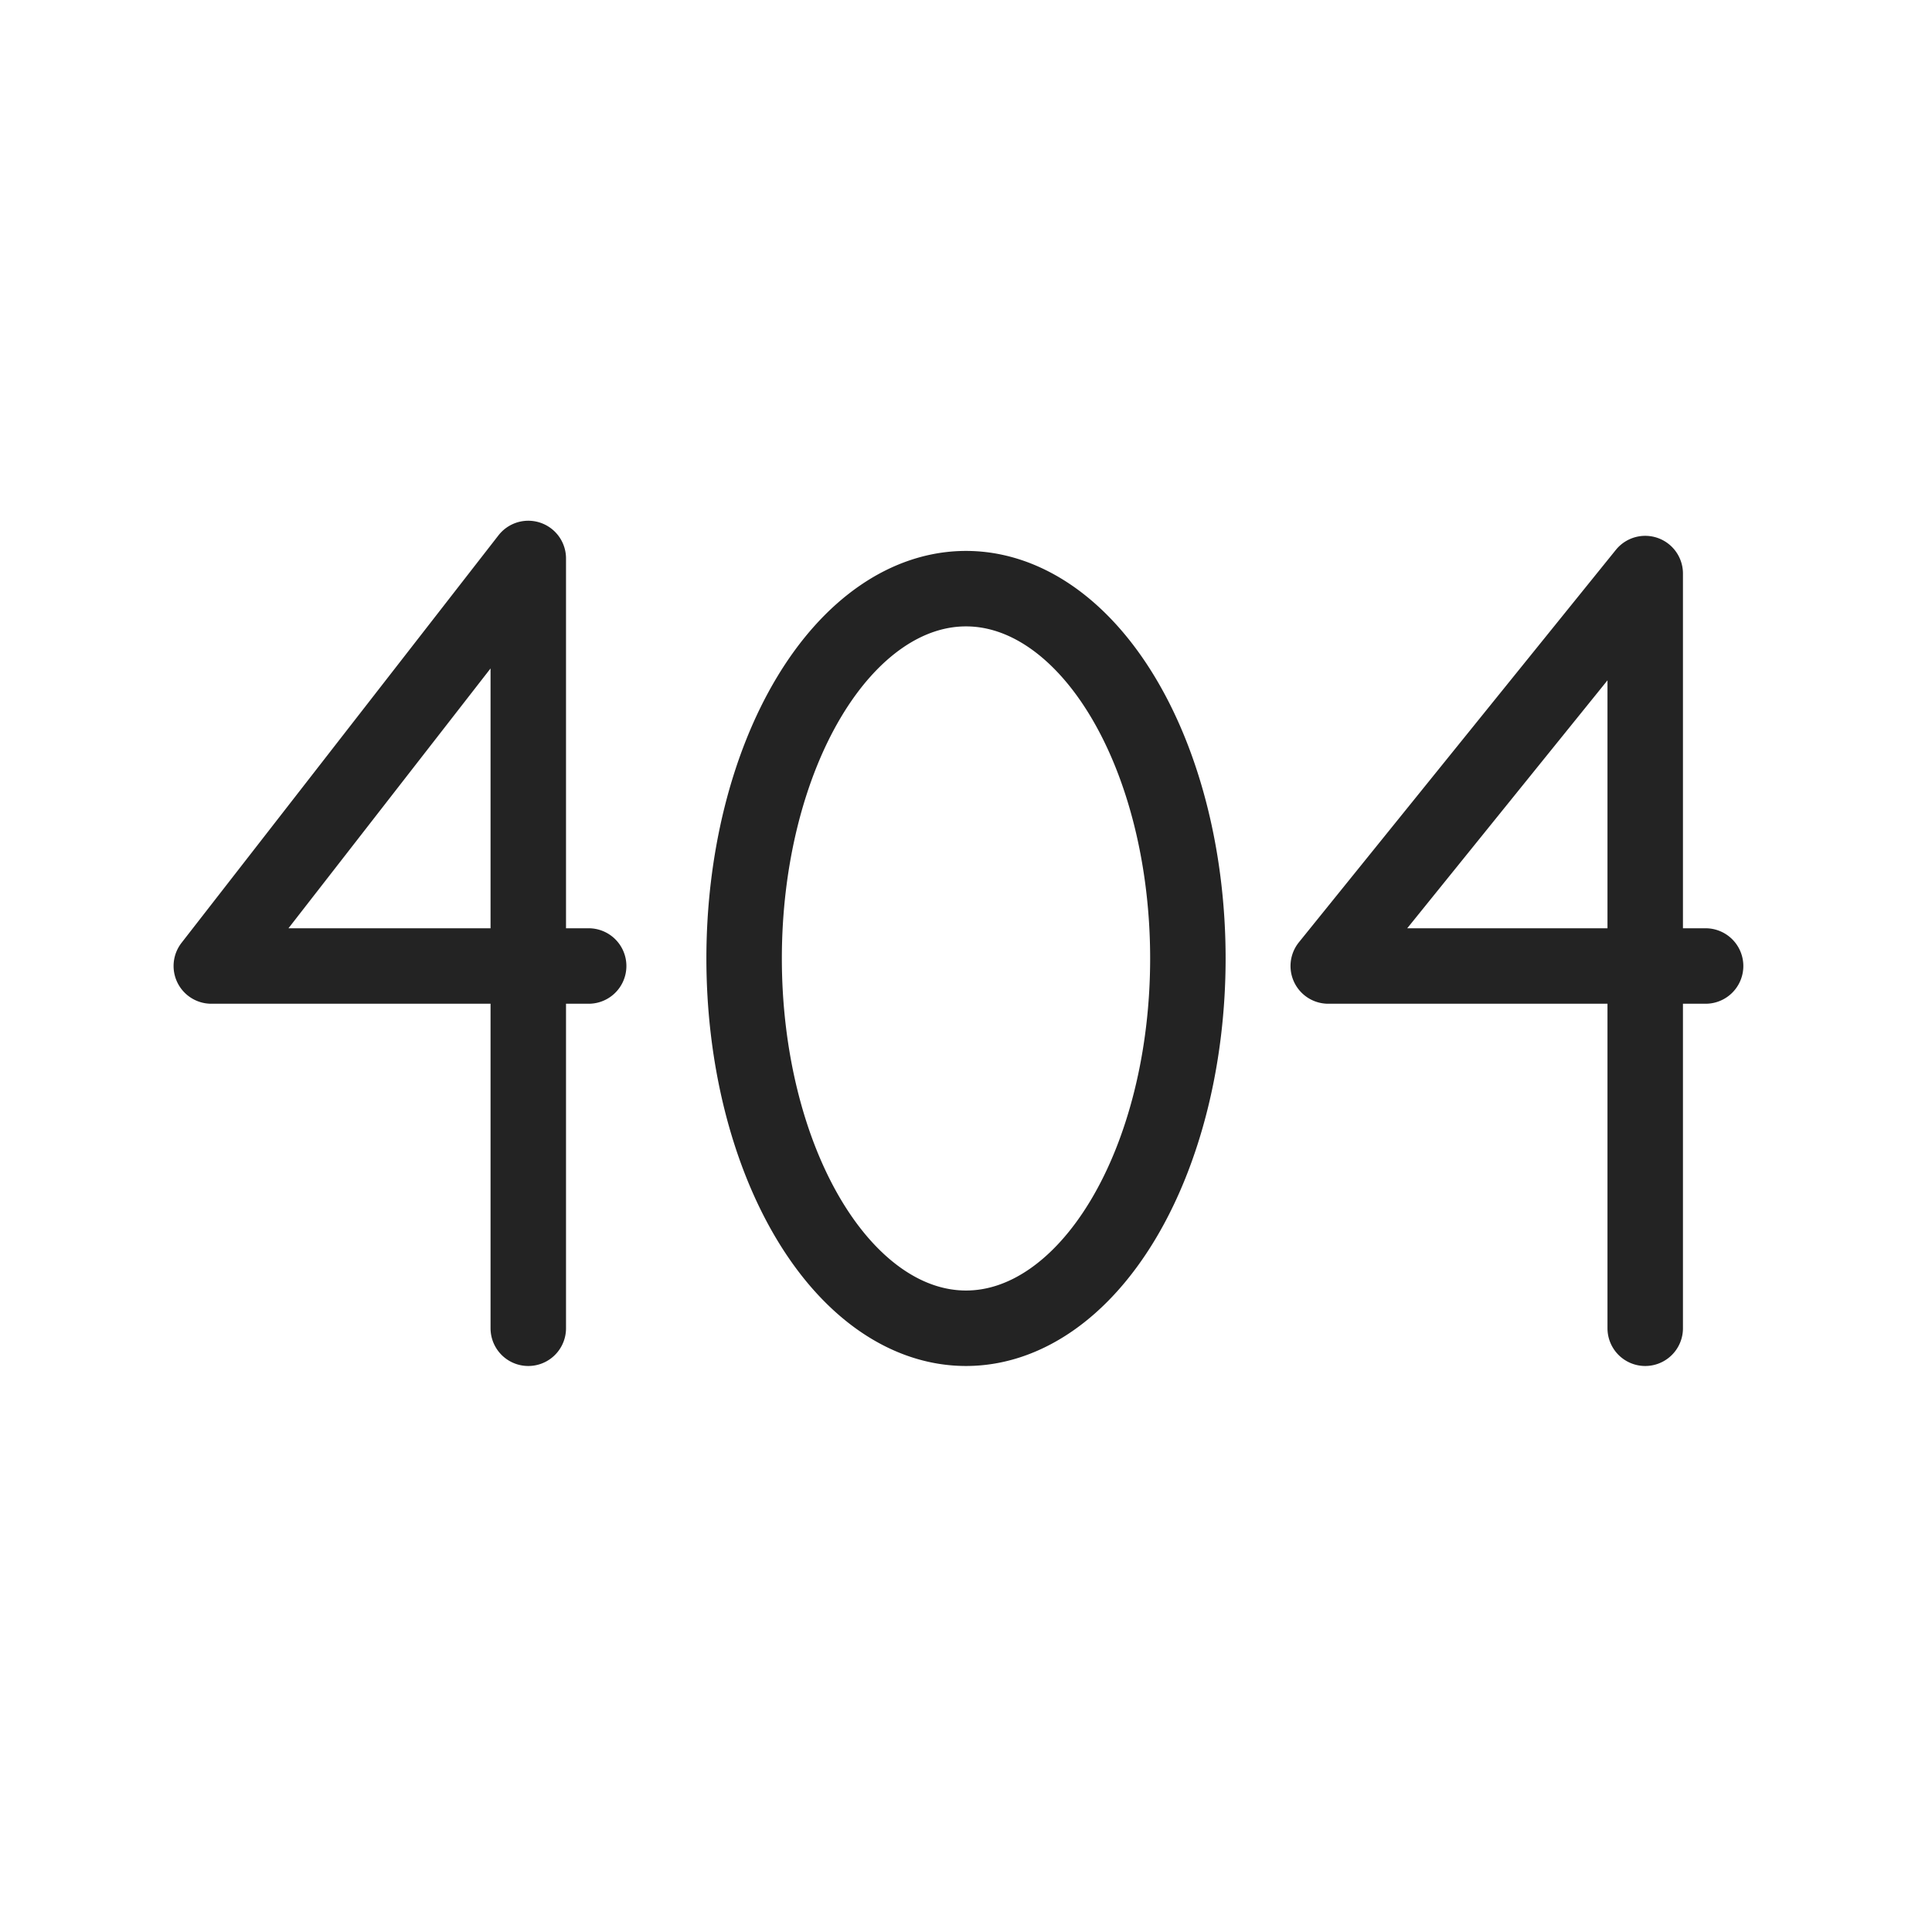 <svg xmlns="http://www.w3.org/2000/svg" viewBox="0 0 128 128" fill="none" stroke="#232323" stroke-width="5" stroke-linecap="round" stroke-linejoin="round"><path d="M39 64H14L35 37V88M64 39a3 5 0 000 49 3 5 0 000-49m49 25H88l21-26V88"/></svg>
